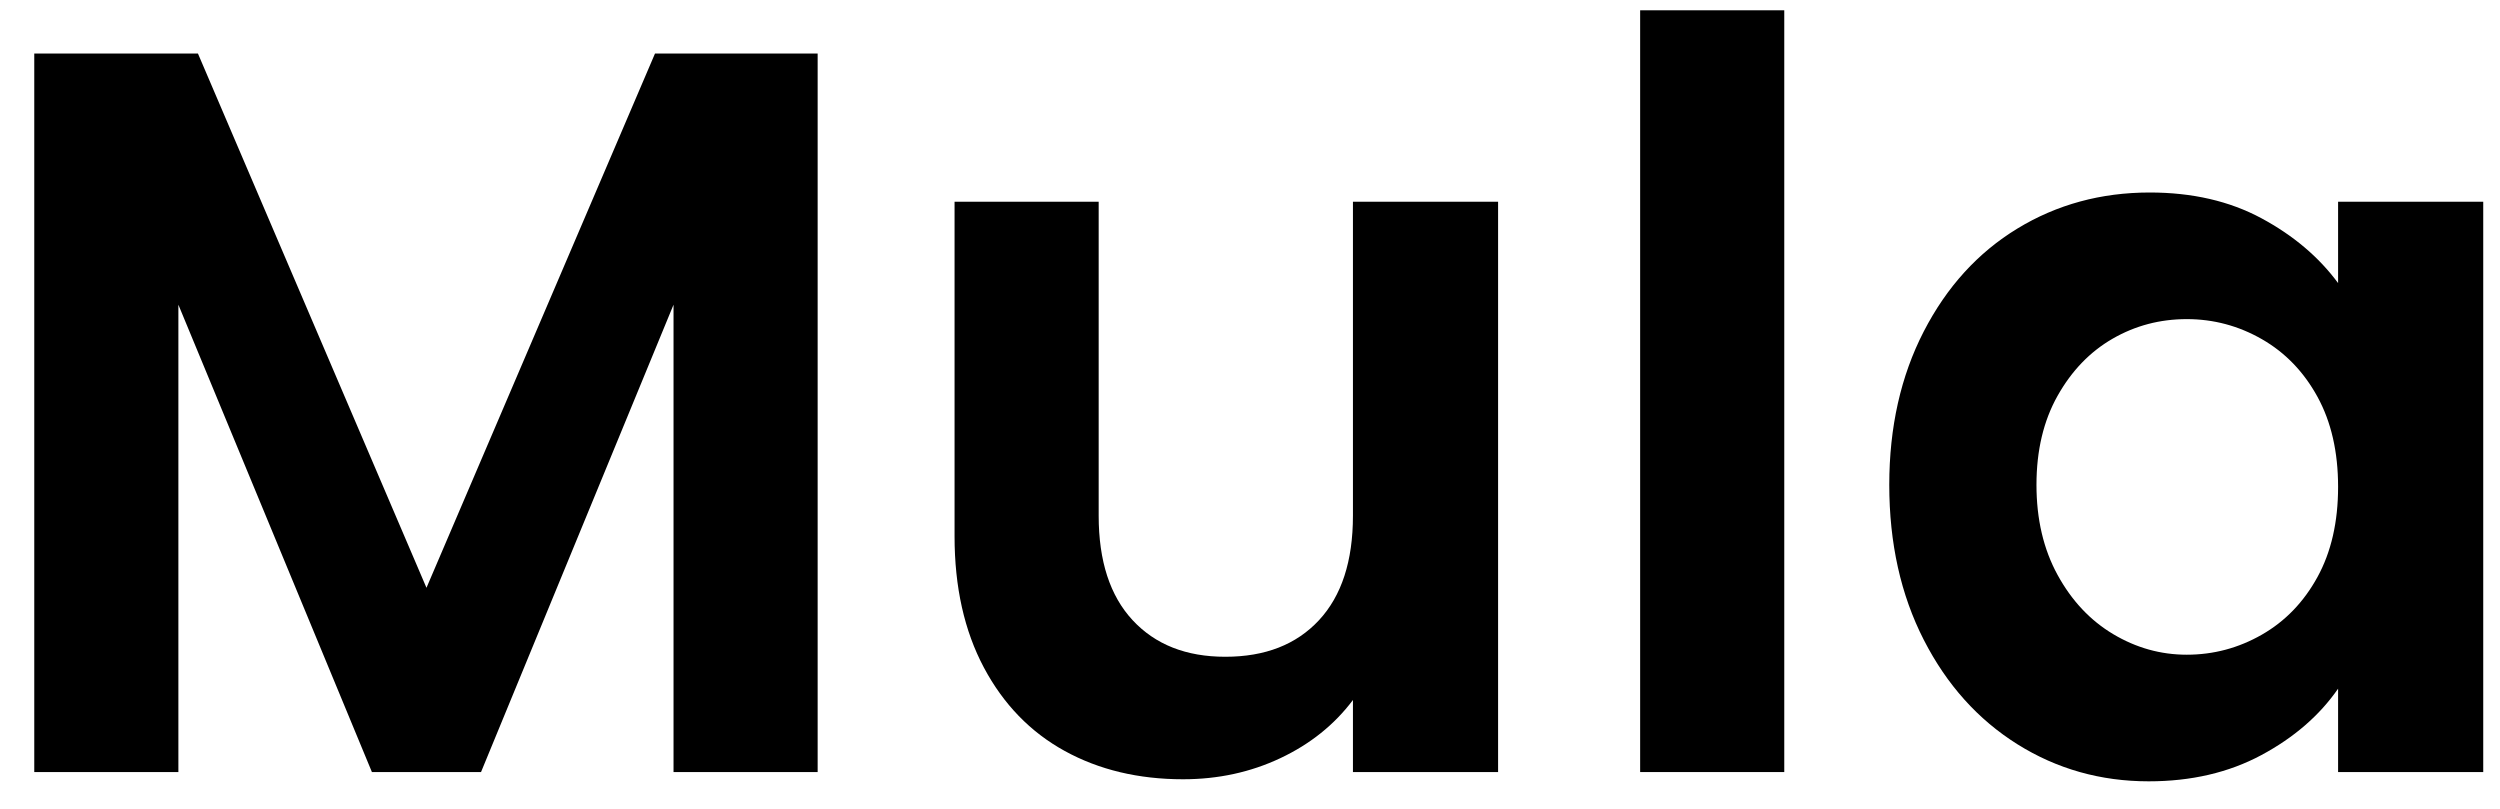 <svg width="68px" height="22px" viewBox="0 0 68 22" version="1.1" xmlns="http://www.w3.org/2000/svg" xmlns:xlink="http://www.w3.org/1999/xlink">
    <g id="Page-examples" stroke="none" stroke-width="1" fill="none" fill-rule="evenodd">
        <g id="Home-page-desktop" transform="translate(-203, -46)" fill="currentColor" fill-rule="nonzero">
            <g id="Mula" transform="translate(203.932, 46.28)">
                <polygon id="Path" points="21.308 1.176 21.308 20.72 17.388 20.72 17.388 8.008 12.152 20.72 9.184 20.72 3.92 8.008 3.92 20.72 0 20.72 0 1.176 4.452 1.176 10.668 15.708 16.884 1.176"></polygon>
                <path d="M39.816,5.208 L39.816,20.72 L35.868,20.72 L35.868,18.76 C35.364,19.432 34.706,19.959 33.894,20.342 C33.082,20.725 32.2,20.916 31.248,20.916 C30.035,20.916 28.961,20.659 28.028,20.146 C27.095,19.633 26.362,18.877 25.83,17.878 C25.298,16.879 25.032,15.689 25.032,14.308 L25.032,5.208 L28.952,5.208 L28.952,13.748 C28.952,14.98 29.26,15.927 29.876,16.59 C30.492,17.253 31.332,17.584 32.396,17.584 C33.479,17.584 34.328,17.253 34.944,16.59 C35.56,15.927 35.868,14.98 35.868,13.748 L35.868,5.208 L39.816,5.208 Z" id="Path"></path>
                <polygon id="Path" points="47.6 0 47.6 20.72 43.68 20.72 43.68 0"></polygon>
                <path d="M50.456,12.908 C50.456,11.34 50.769,9.949 51.394,8.736 C52.019,7.523 52.869,6.589 53.942,5.936 C55.015,5.283 56.215,4.956 57.54,4.956 C58.697,4.956 59.71,5.189 60.578,5.656 C61.446,6.123 62.141,6.711 62.664,7.42 L62.664,5.208 L66.612,5.208 L66.612,20.72 L62.664,20.72 L62.664,18.452 C62.16,19.18 61.465,19.782 60.578,20.258 C59.691,20.734 58.669,20.972 57.512,20.972 C56.205,20.972 55.015,20.636 53.942,19.964 C52.869,19.292 52.019,18.345 51.394,17.122 C50.769,15.899 50.456,14.495 50.456,12.908 Z M62.664,12.964 C62.664,12.012 62.477,11.195 62.104,10.514 C61.731,9.833 61.227,9.31 60.592,8.946 C59.957,8.582 59.276,8.4 58.548,8.4 C57.82,8.4 57.148,8.577 56.532,8.932 C55.916,9.287 55.417,9.805 55.034,10.486 C54.651,11.167 54.46,11.975 54.46,12.908 C54.46,13.841 54.651,14.658 55.034,15.358 C55.417,16.058 55.921,16.595 56.546,16.968 C57.171,17.341 57.839,17.528 58.548,17.528 C59.276,17.528 59.957,17.346 60.592,16.982 C61.227,16.618 61.731,16.095 62.104,15.414 C62.477,14.733 62.664,13.916 62.664,12.964 Z" id="Shape"></path>
            </g>
        </g>
    </g>
</svg>